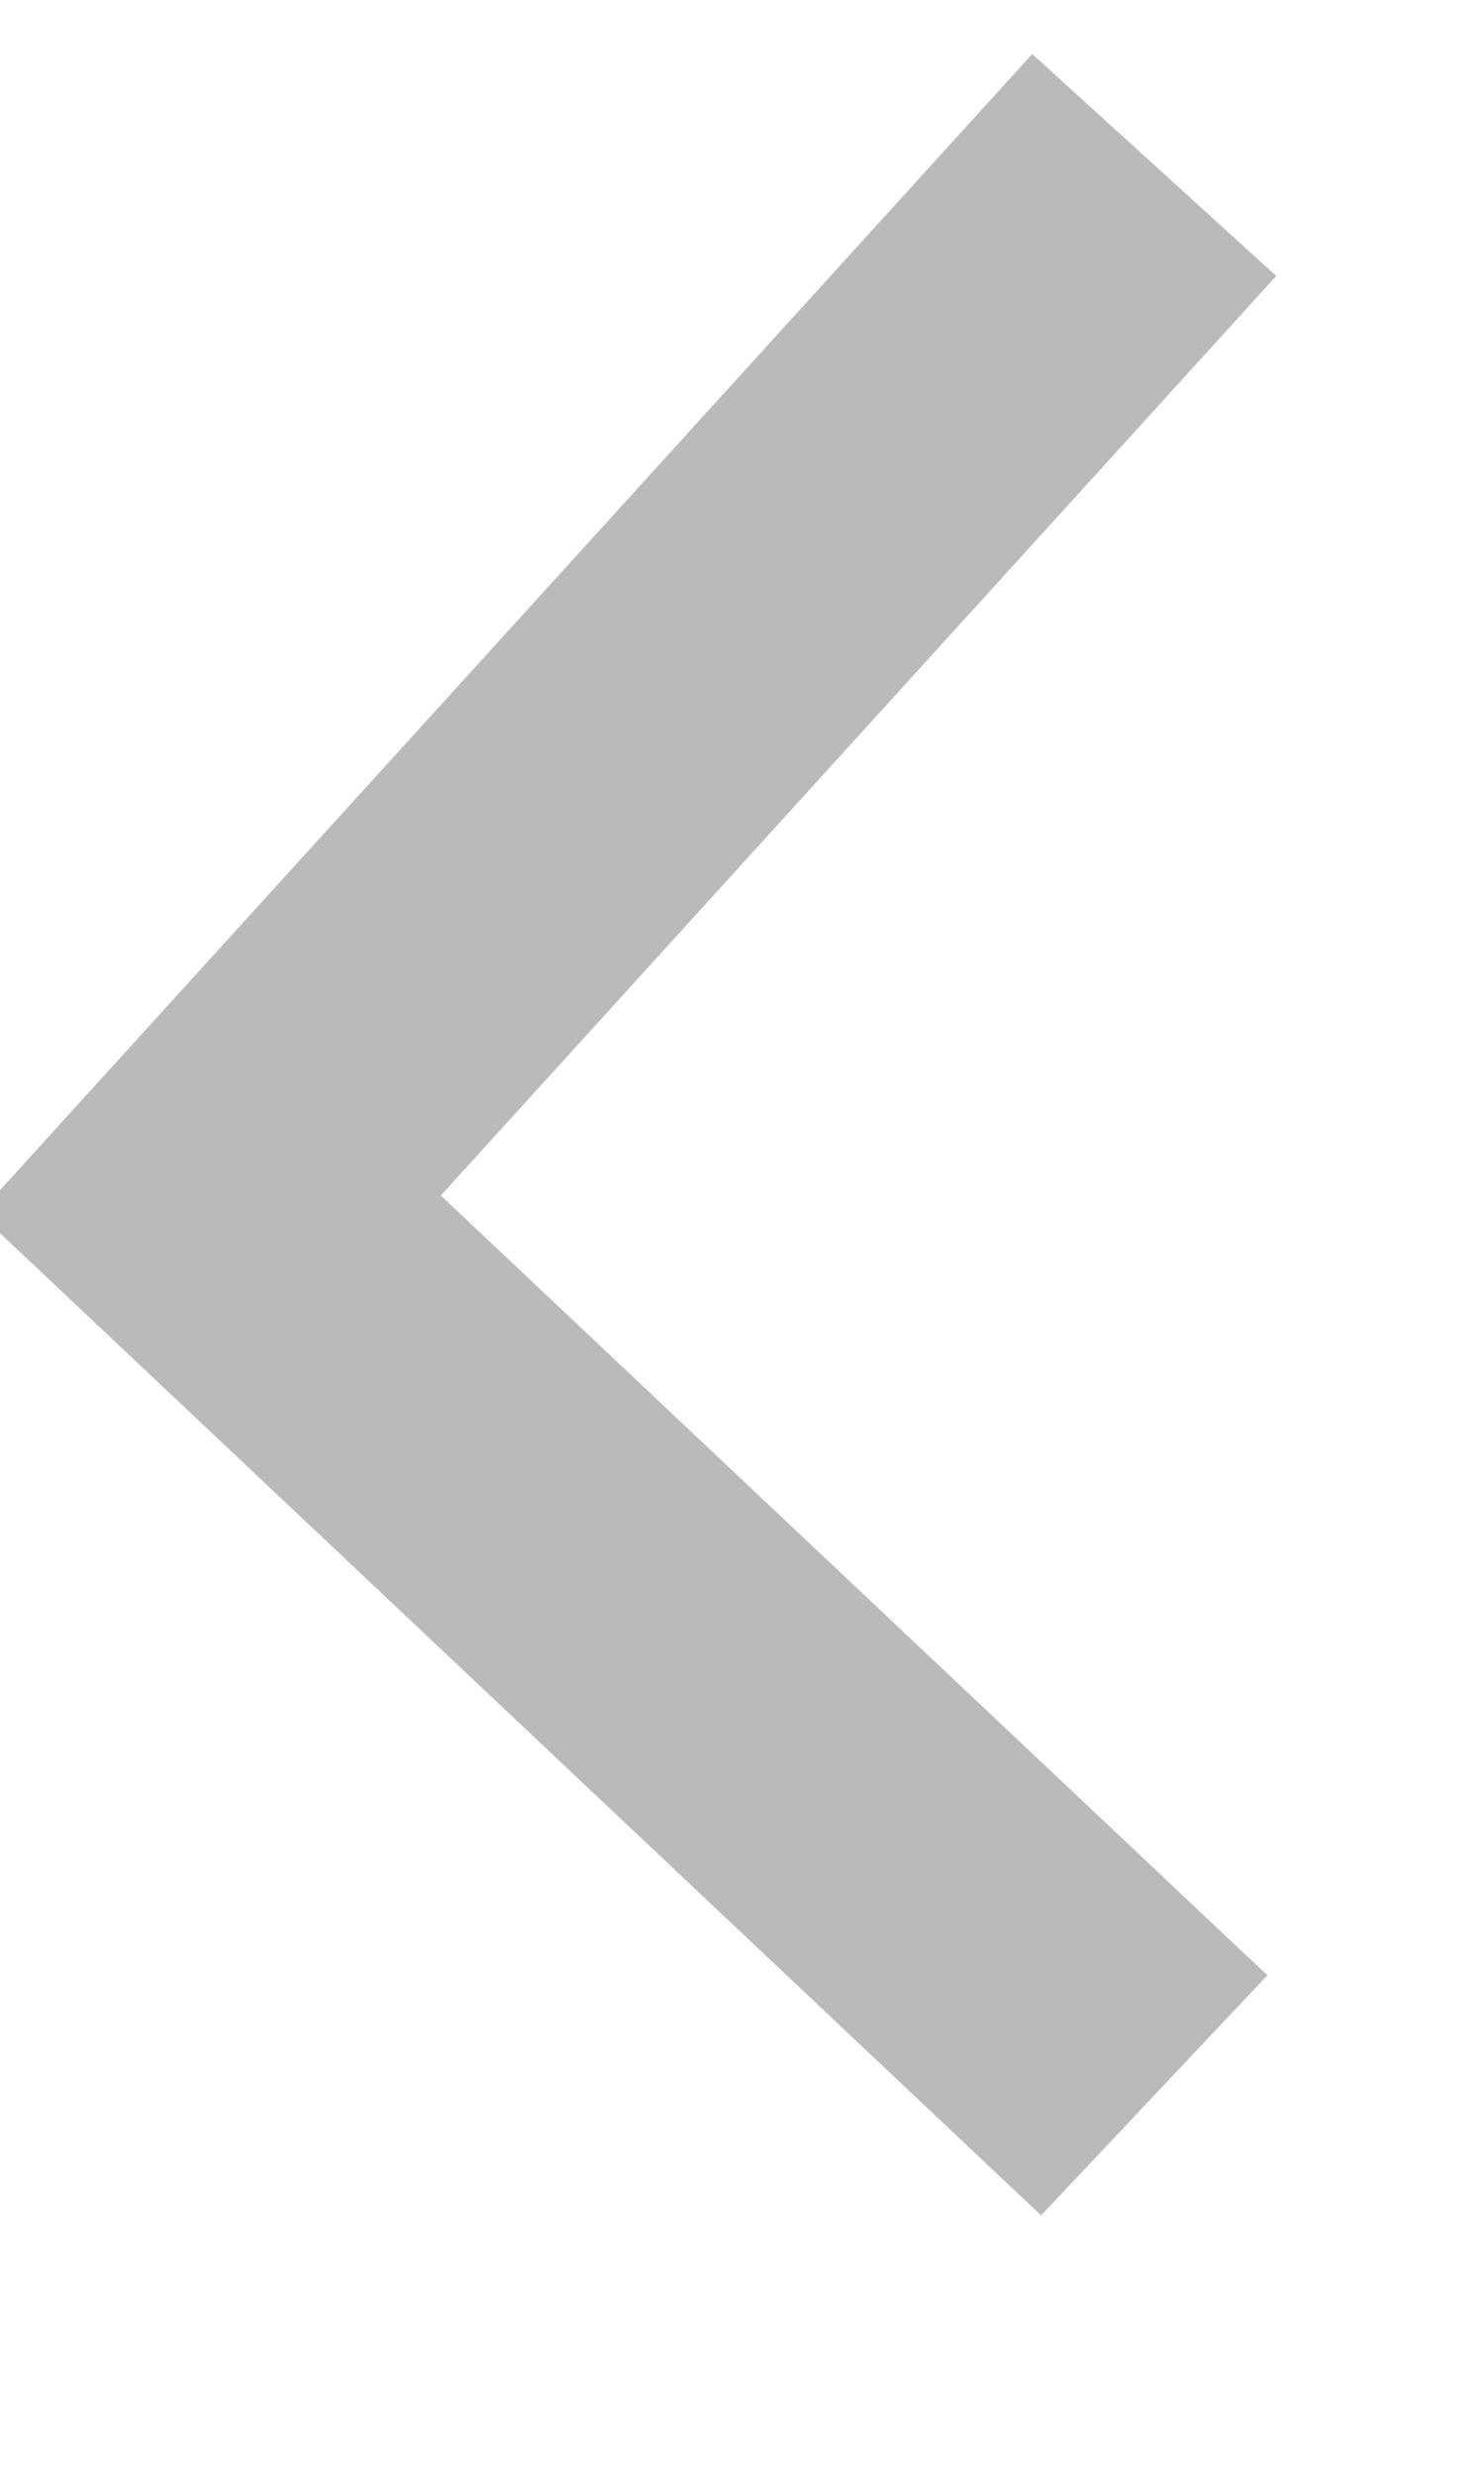 ﻿<?xml version="1.0" encoding="utf-8"?>
<svg version="1.1" xmlns:xlink="http://www.w3.org/1999/xlink" width="9px" height="15px" xmlns="http://www.w3.org/2000/svg">
  <g transform="matrix(1 0 0 1 -111 -1110 )">
    <path d="M 6 0  L 0.273 6.3  L 6 11.7  " stroke-width="2" stroke="#555555" fill="none" stroke-opacity="0.404" transform="matrix(1 0 0 1 112 1111 )" />
  </g>
</svg>